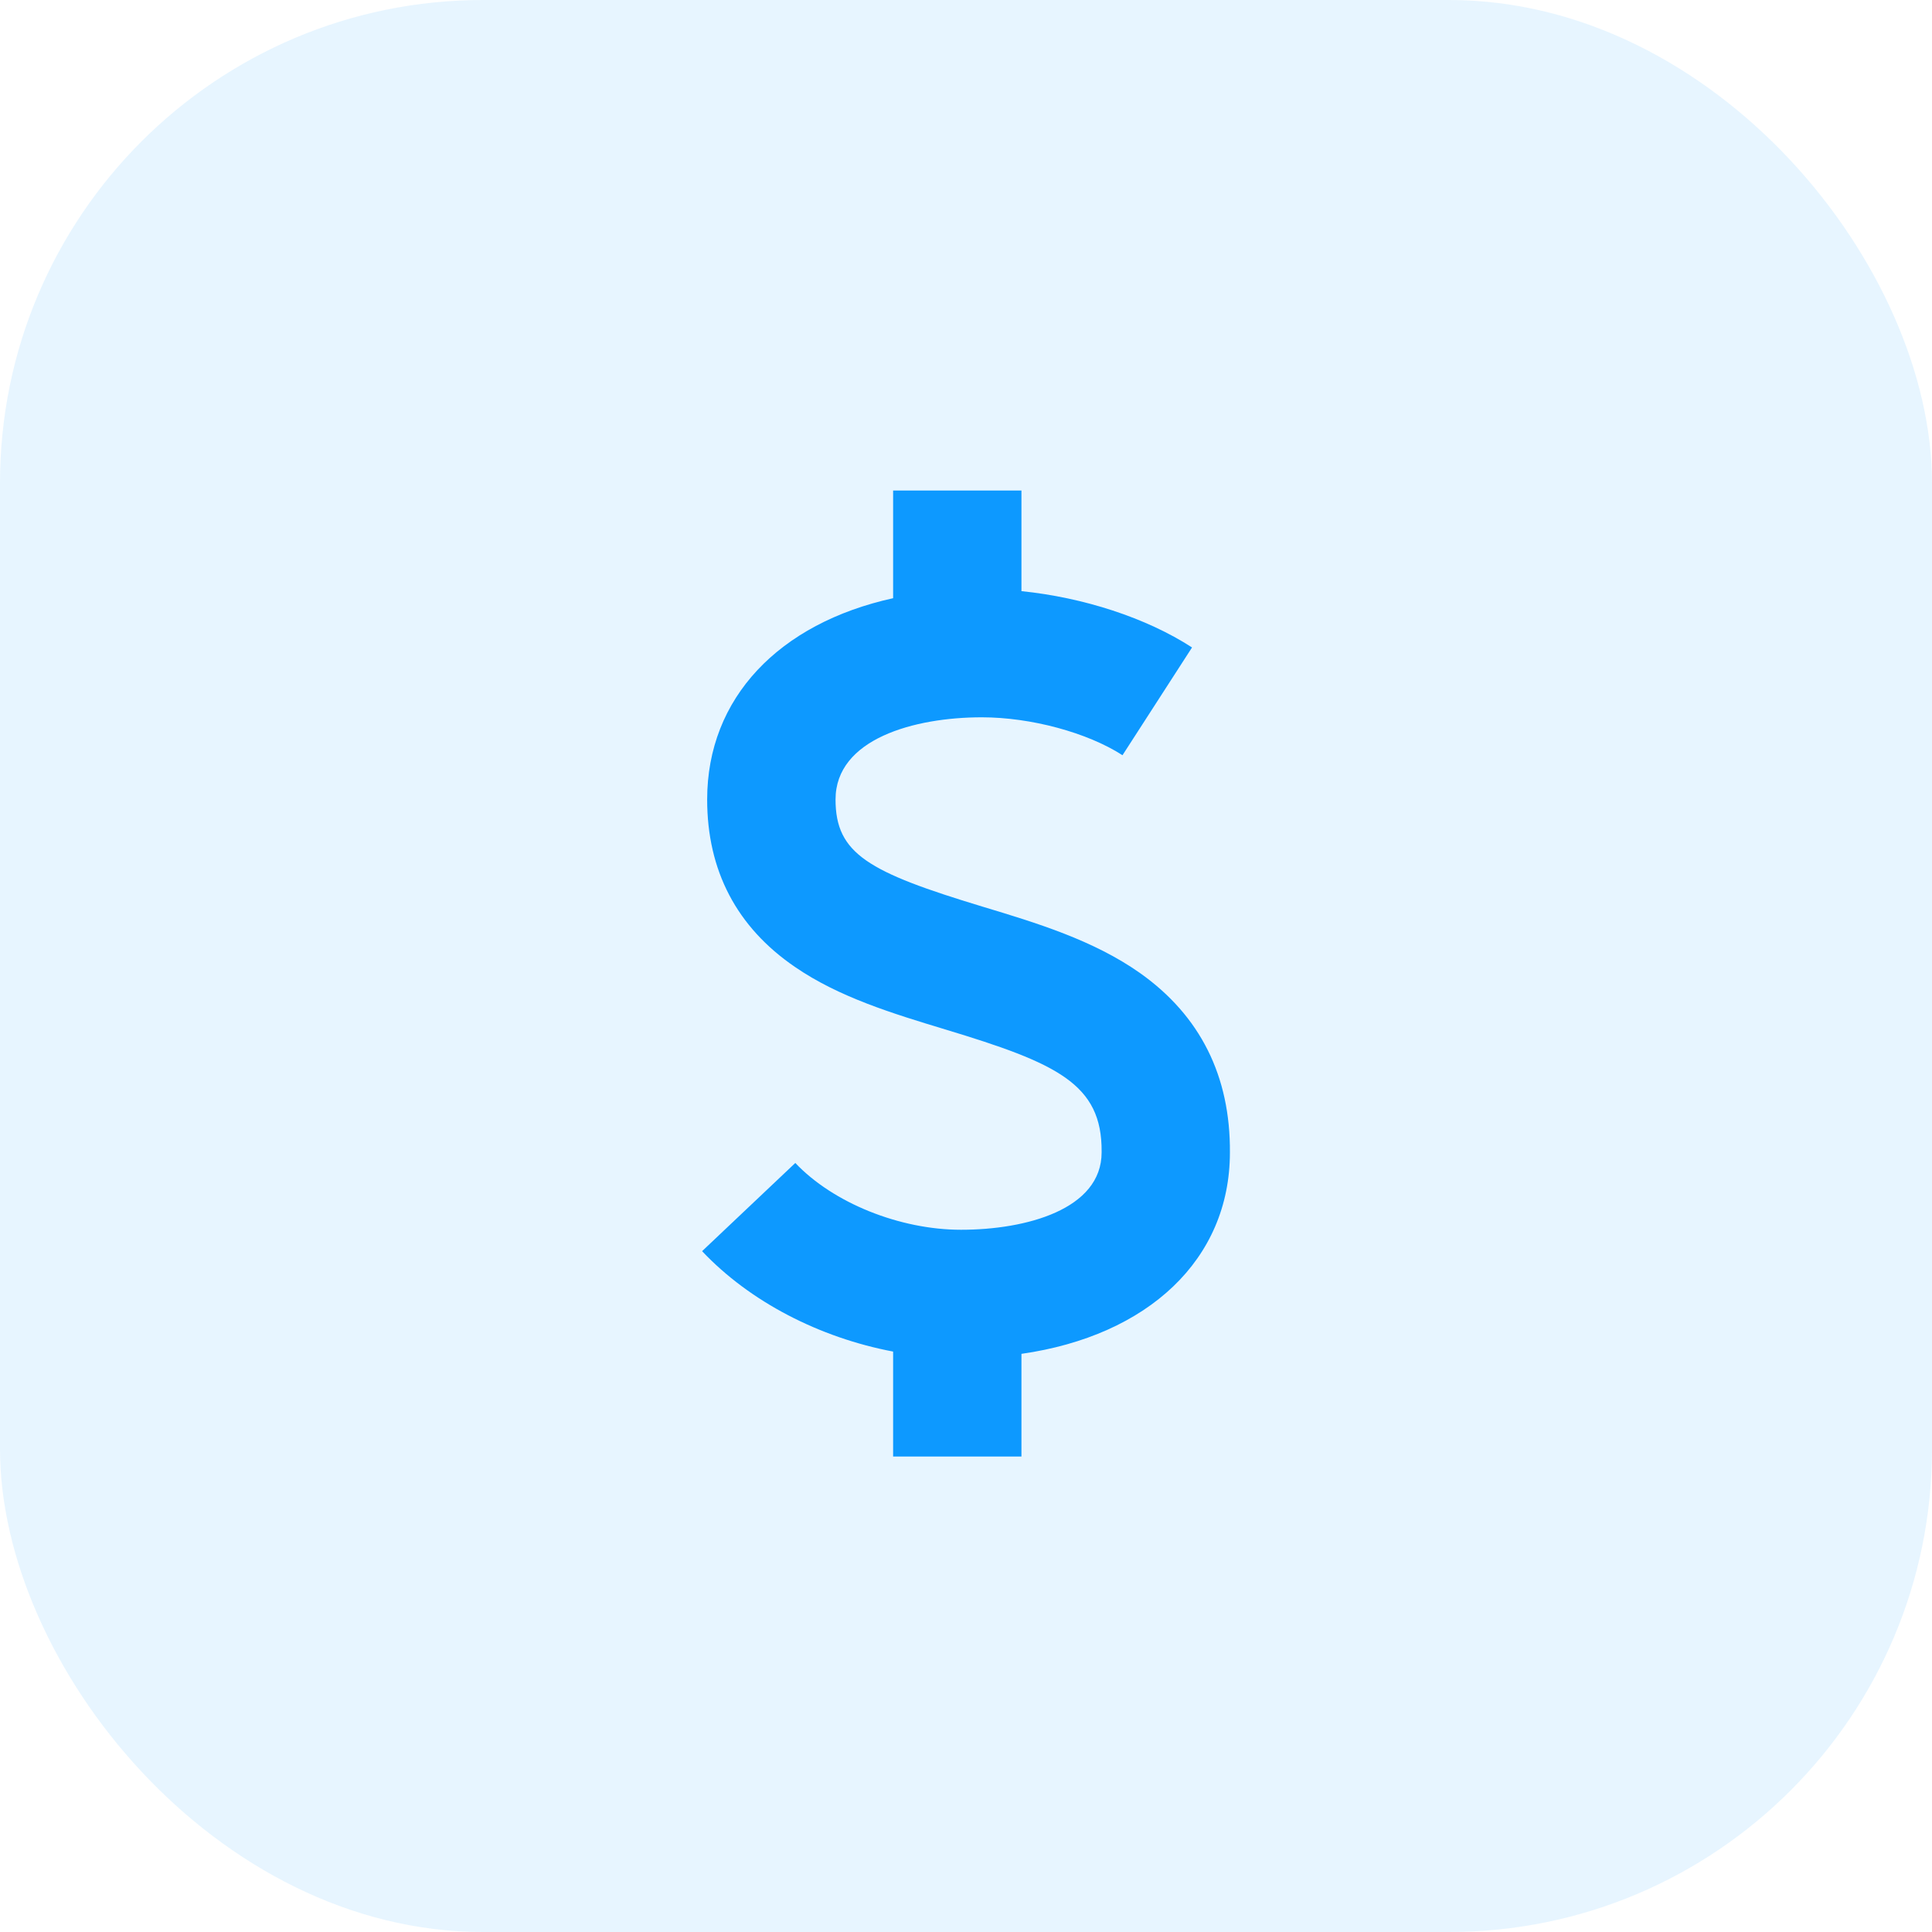 <svg width="40" height="40" viewBox="0 0 40 40" fill="none" xmlns="http://www.w3.org/2000/svg">
<rect width="40" height="40" rx="10" fill="#0D99FF" fill-opacity="0.1"/>
<g clip-path="url(#clip0_373_286)">
<path d="M25.464 23.864C25.476 22.282 24.851 21.03 23.603 20.146C22.639 19.466 21.47 19.111 20.339 18.77C17.983 18.056 17.299 17.68 17.299 16.553C17.299 15.298 18.93 14.851 20.327 14.851C21.343 14.851 22.513 15.167 23.24 15.636L24.68 13.405C23.731 12.79 22.431 12.37 21.148 12.239V10.156H18.491V12.385C16.129 12.905 14.641 14.449 14.641 16.553C14.641 18.026 15.253 19.195 16.458 20.019C17.373 20.648 18.49 20.986 19.569 21.313C21.88 22.012 22.819 22.438 22.808 23.847L22.808 23.858C22.808 25.041 21.24 25.461 19.897 25.461C18.628 25.461 17.248 24.905 16.466 24.078L14.536 25.904C15.526 26.952 16.965 27.693 18.491 27.983V30.156H21.148V28.03C23.773 27.654 25.462 26.074 25.464 23.864Z" fill="#0D99FF"/>
</g>
<defs>
<clipPath id="clip0_373_286">
<rect width="12" height="20" fill="white" transform="translate(14 10.156)"/>
</clipPath>
</defs>
</svg>

